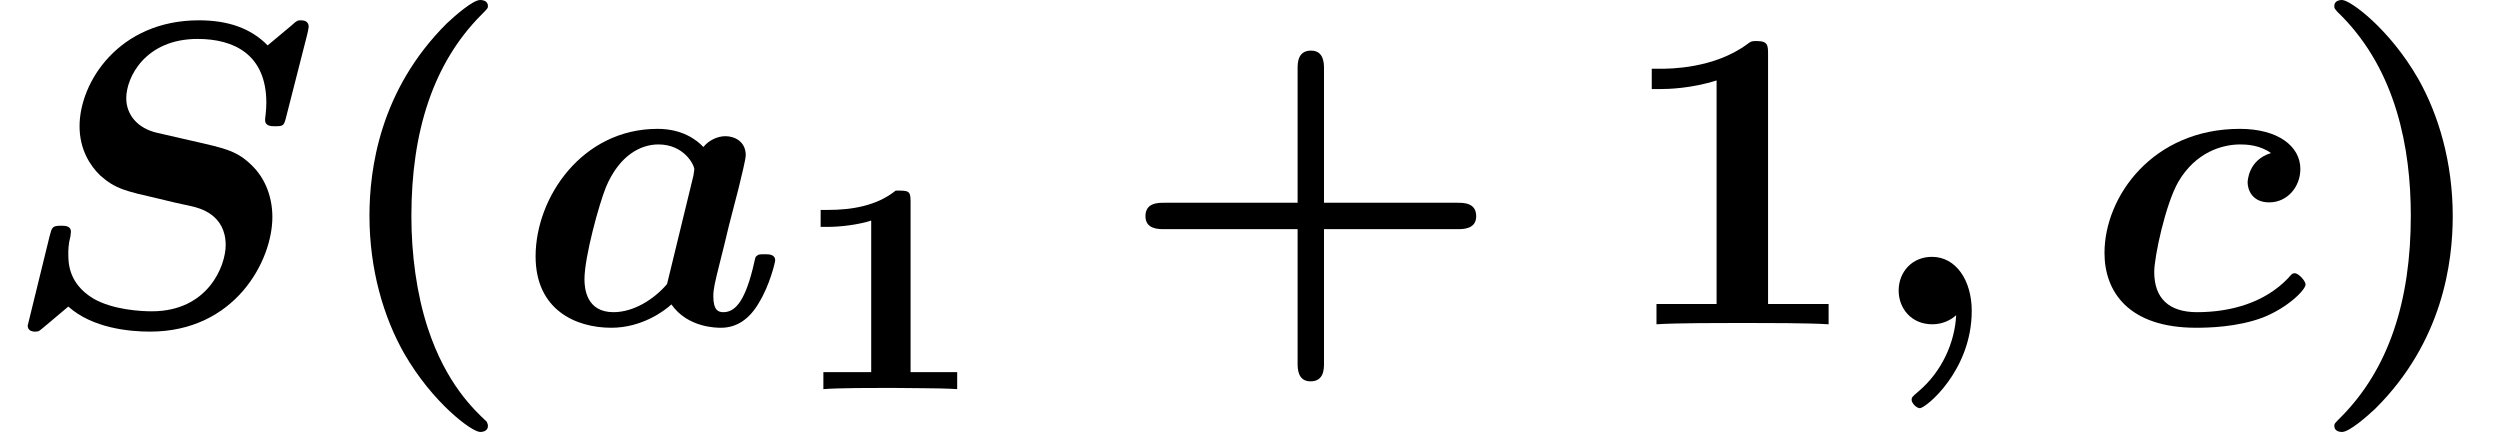 <?xml version='1.0' encoding='UTF-8'?>
<!-- This file was generated by dvisvgm 3.4.3 -->
<svg version='1.1' xmlns='http://www.w3.org/2000/svg' xmlns:xlink='http://www.w3.org/1999/xlink' width='57.604pt' height='9.963pt' viewBox='143.054 -7.472 57.604 9.963'>
<defs>
<path id='g0-59' d='M2.132-.209C2.102 .418 1.803 1.096 1.255 1.554C1.116 1.674 1.106 1.684 1.106 1.743C1.106 1.813 1.215 1.933 1.295 1.933C1.435 1.933 2.491 1.066 2.491-.309C2.491-1.006 2.132-1.554 1.574-1.554C1.116-1.554 .807-1.205 .807-.777C.807-.379 1.086 0 1.584 0C1.823 0 2.012-.1 2.132-.209Z'/>
<path id='g0-83' d='M7.073-6.655C7.083-6.685 7.113-6.834 7.113-6.854C7.113-6.984 7.004-7.004 6.934-7.004S6.844-7.004 6.715-6.884L6.167-6.426C5.778-6.824 5.25-7.004 4.583-7.004C2.74-7.004 1.833-5.579 1.833-4.563C1.833-4.035 2.072-3.656 2.311-3.427C2.66-3.118 2.899-3.068 3.636-2.899C3.866-2.839 4.134-2.78 4.413-2.72C4.583-2.68 5.2-2.54 5.2-1.823C5.2-1.345 4.792-.299 3.497-.299C3.258-.299 2.6-.329 2.142-.598C1.574-.946 1.574-1.425 1.574-1.624C1.574-1.704 1.574-1.843 1.624-2.032C1.624-2.062 1.634-2.112 1.634-2.132C1.634-2.271 1.494-2.271 1.405-2.271C1.205-2.271 1.196-2.232 1.146-2.042L.638 .03C.638 .139 .727 .169 .807 .169C.897 .169 .897 .159 1.006 .07C1.036 .05 1.415-.279 1.574-.408C2.132 .09 2.979 .169 3.457 .169C5.41 .169 6.276-1.455 6.276-2.471C6.276-3.009 6.057-3.407 5.828-3.636C5.469-3.995 5.23-4.045 4.394-4.234L3.616-4.413C3.178-4.513 2.909-4.822 2.909-5.21C2.909-5.689 3.347-6.575 4.553-6.575C5.38-6.575 6.137-6.227 6.137-5.101C6.137-4.922 6.107-4.742 6.107-4.712C6.107-4.563 6.247-4.563 6.346-4.563C6.535-4.563 6.545-4.583 6.595-4.782L7.073-6.655Z'/>
<path id='g0-97' d='M5.131-3.158C5.191-3.407 5.29-3.806 5.29-3.895C5.29-4.214 5.031-4.334 4.822-4.334C4.633-4.334 4.433-4.234 4.314-4.085C4.164-4.244 3.836-4.503 3.258-4.503C1.524-4.503 .448-2.929 .448-1.564C.448-.339 1.365 .08 2.192 .08C2.899 .08 3.417-.309 3.577-.458C3.955 .08 4.613 .08 4.722 .08C5.091 .08 5.38-.13 5.589-.488C5.838-.887 5.968-1.425 5.968-1.474C5.968-1.614 5.818-1.614 5.729-1.614C5.619-1.614 5.579-1.614 5.529-1.564C5.509-1.544 5.509-1.524 5.45-1.275C5.25-.478 5.021-.279 4.772-.279C4.663-.279 4.543-.319 4.543-.648C4.543-.817 4.583-.976 4.682-1.375C4.752-1.654 4.852-2.052 4.902-2.271L5.131-3.158ZM3.477-.927C3.188-.588 2.72-.279 2.242-.279C1.624-.279 1.574-.817 1.574-1.036C1.574-1.554 1.913-2.78 2.072-3.168C2.381-3.895 2.869-4.144 3.278-4.144C3.866-4.144 4.105-3.676 4.105-3.567L4.085-3.427L3.477-.927Z'/>
<path id='g0-99' d='M4.294-3.945C3.766-3.786 3.756-3.288 3.756-3.268C3.756-3.118 3.846-2.809 4.254-2.809C4.672-2.809 4.971-3.168 4.971-3.577C4.971-4.105 4.453-4.503 3.577-4.503C1.574-4.503 .458-2.949 .458-1.644C.458-.747 1.016 .08 2.57 .08C2.829 .08 3.517 .07 4.115-.159C4.692-.389 5.091-.797 5.091-.917C5.091-.996 4.932-1.176 4.842-1.176C4.782-1.176 4.762-1.146 4.692-1.066C4.154-.498 3.367-.279 2.59-.279C1.933-.279 1.604-.608 1.604-1.205C1.604-1.554 1.863-2.77 2.162-3.288C2.56-3.965 3.168-4.144 3.587-4.144C3.716-4.144 4.035-4.134 4.294-3.945Z'/>
<path id='g2-40' d='M3.776 2.242C3.487 1.973 2.839 1.365 2.421 .09C2.162-.697 2.042-1.614 2.042-2.491C2.042-4.453 2.55-6.017 3.646-7.123C3.796-7.273 3.806-7.283 3.806-7.333C3.806-7.442 3.706-7.472 3.626-7.472C3.457-7.472 3.039-7.103 2.859-6.934C1.305-5.39 1.076-3.557 1.076-2.501C1.076-1.255 1.405-.159 1.873 .667C2.531 1.813 3.437 2.481 3.626 2.481C3.706 2.481 3.806 2.451 3.806 2.341C3.806 2.291 3.776 2.252 3.776 2.242Z'/>
<path id='g2-41' d='M3.367-2.491C3.367-3.736 3.039-4.832 2.57-5.659C1.913-6.804 1.006-7.472 .817-7.472C.737-7.472 .638-7.442 .638-7.333C.638-7.283 .638-7.263 .807-7.103C2.062-5.828 2.401-4.065 2.401-2.501C2.401-.538 1.893 1.026 .797 2.132C.648 2.281 .638 2.291 .638 2.341C.638 2.451 .737 2.481 .817 2.481C.986 2.481 1.405 2.112 1.584 1.943C3.138 .399 3.367-1.435 3.367-2.491Z'/>
<path id='g2-43' d='M4.752-2.192H7.831C7.96-2.192 8.259-2.192 8.259-2.491C8.259-2.8 7.97-2.8 7.831-2.8H4.752V-5.888C4.752-6.007 4.752-6.306 4.453-6.306C4.144-6.306 4.144-6.017 4.144-5.888V-2.8H1.066C.927-2.8 .638-2.8 .638-2.491C.638-2.192 .936-2.192 1.066-2.192H4.144V.897C4.144 1.016 4.144 1.315 4.443 1.315C4.752 1.315 4.752 1.026 4.752 .897V-2.192Z'/>
<path id='g2-49' d='M3.527-6.207C3.527-6.426 3.527-6.526 3.268-6.526C3.158-6.526 3.138-6.526 3.049-6.456C2.281-5.888 1.255-5.888 1.046-5.888H.847V-5.42H1.046C1.205-5.42 1.753-5.43 2.341-5.619V-.468H.956V0C1.395-.03 2.451-.03 2.939-.03S4.483-.03 4.922 0V-.468H3.527V-6.207Z'/>
<path id='g1-49' d='M2.783-4.331C2.783-4.575 2.734-4.575 2.441-4.575C2.008-4.226 1.437-4.129 .879-4.129H.711V-3.738H.879C1.158-3.738 1.583-3.787 1.876-3.884V-.391H.774V0C1.116-.028 1.953-.028 2.329-.028C2.58-.028 2.831-.021 3.082-.021C3.292-.021 3.654-.014 3.857 0V-.391H2.783V-4.331Z'/>
</defs>
<g id='page1'>
<use x='143.054' y='0' xlink:href='#g0-83'/>
<use x='150.491' y='0' xlink:href='#g2-40'/>
<use x='154.947' y='0' xlink:href='#g0-97'/>
<use x='161.252' y='1.494' xlink:href='#g1-49'/>
<use x='168.809' y='0' xlink:href='#g2-43'/>
<use x='180.266' y='0' xlink:href='#g2-49'/>
<use x='185.995' y='0' xlink:href='#g0-59'/>
<use x='191.087' y='0' xlink:href='#g0-99'/>
<use x='196.202' y='0' xlink:href='#g2-41'/>
</g>
</svg>